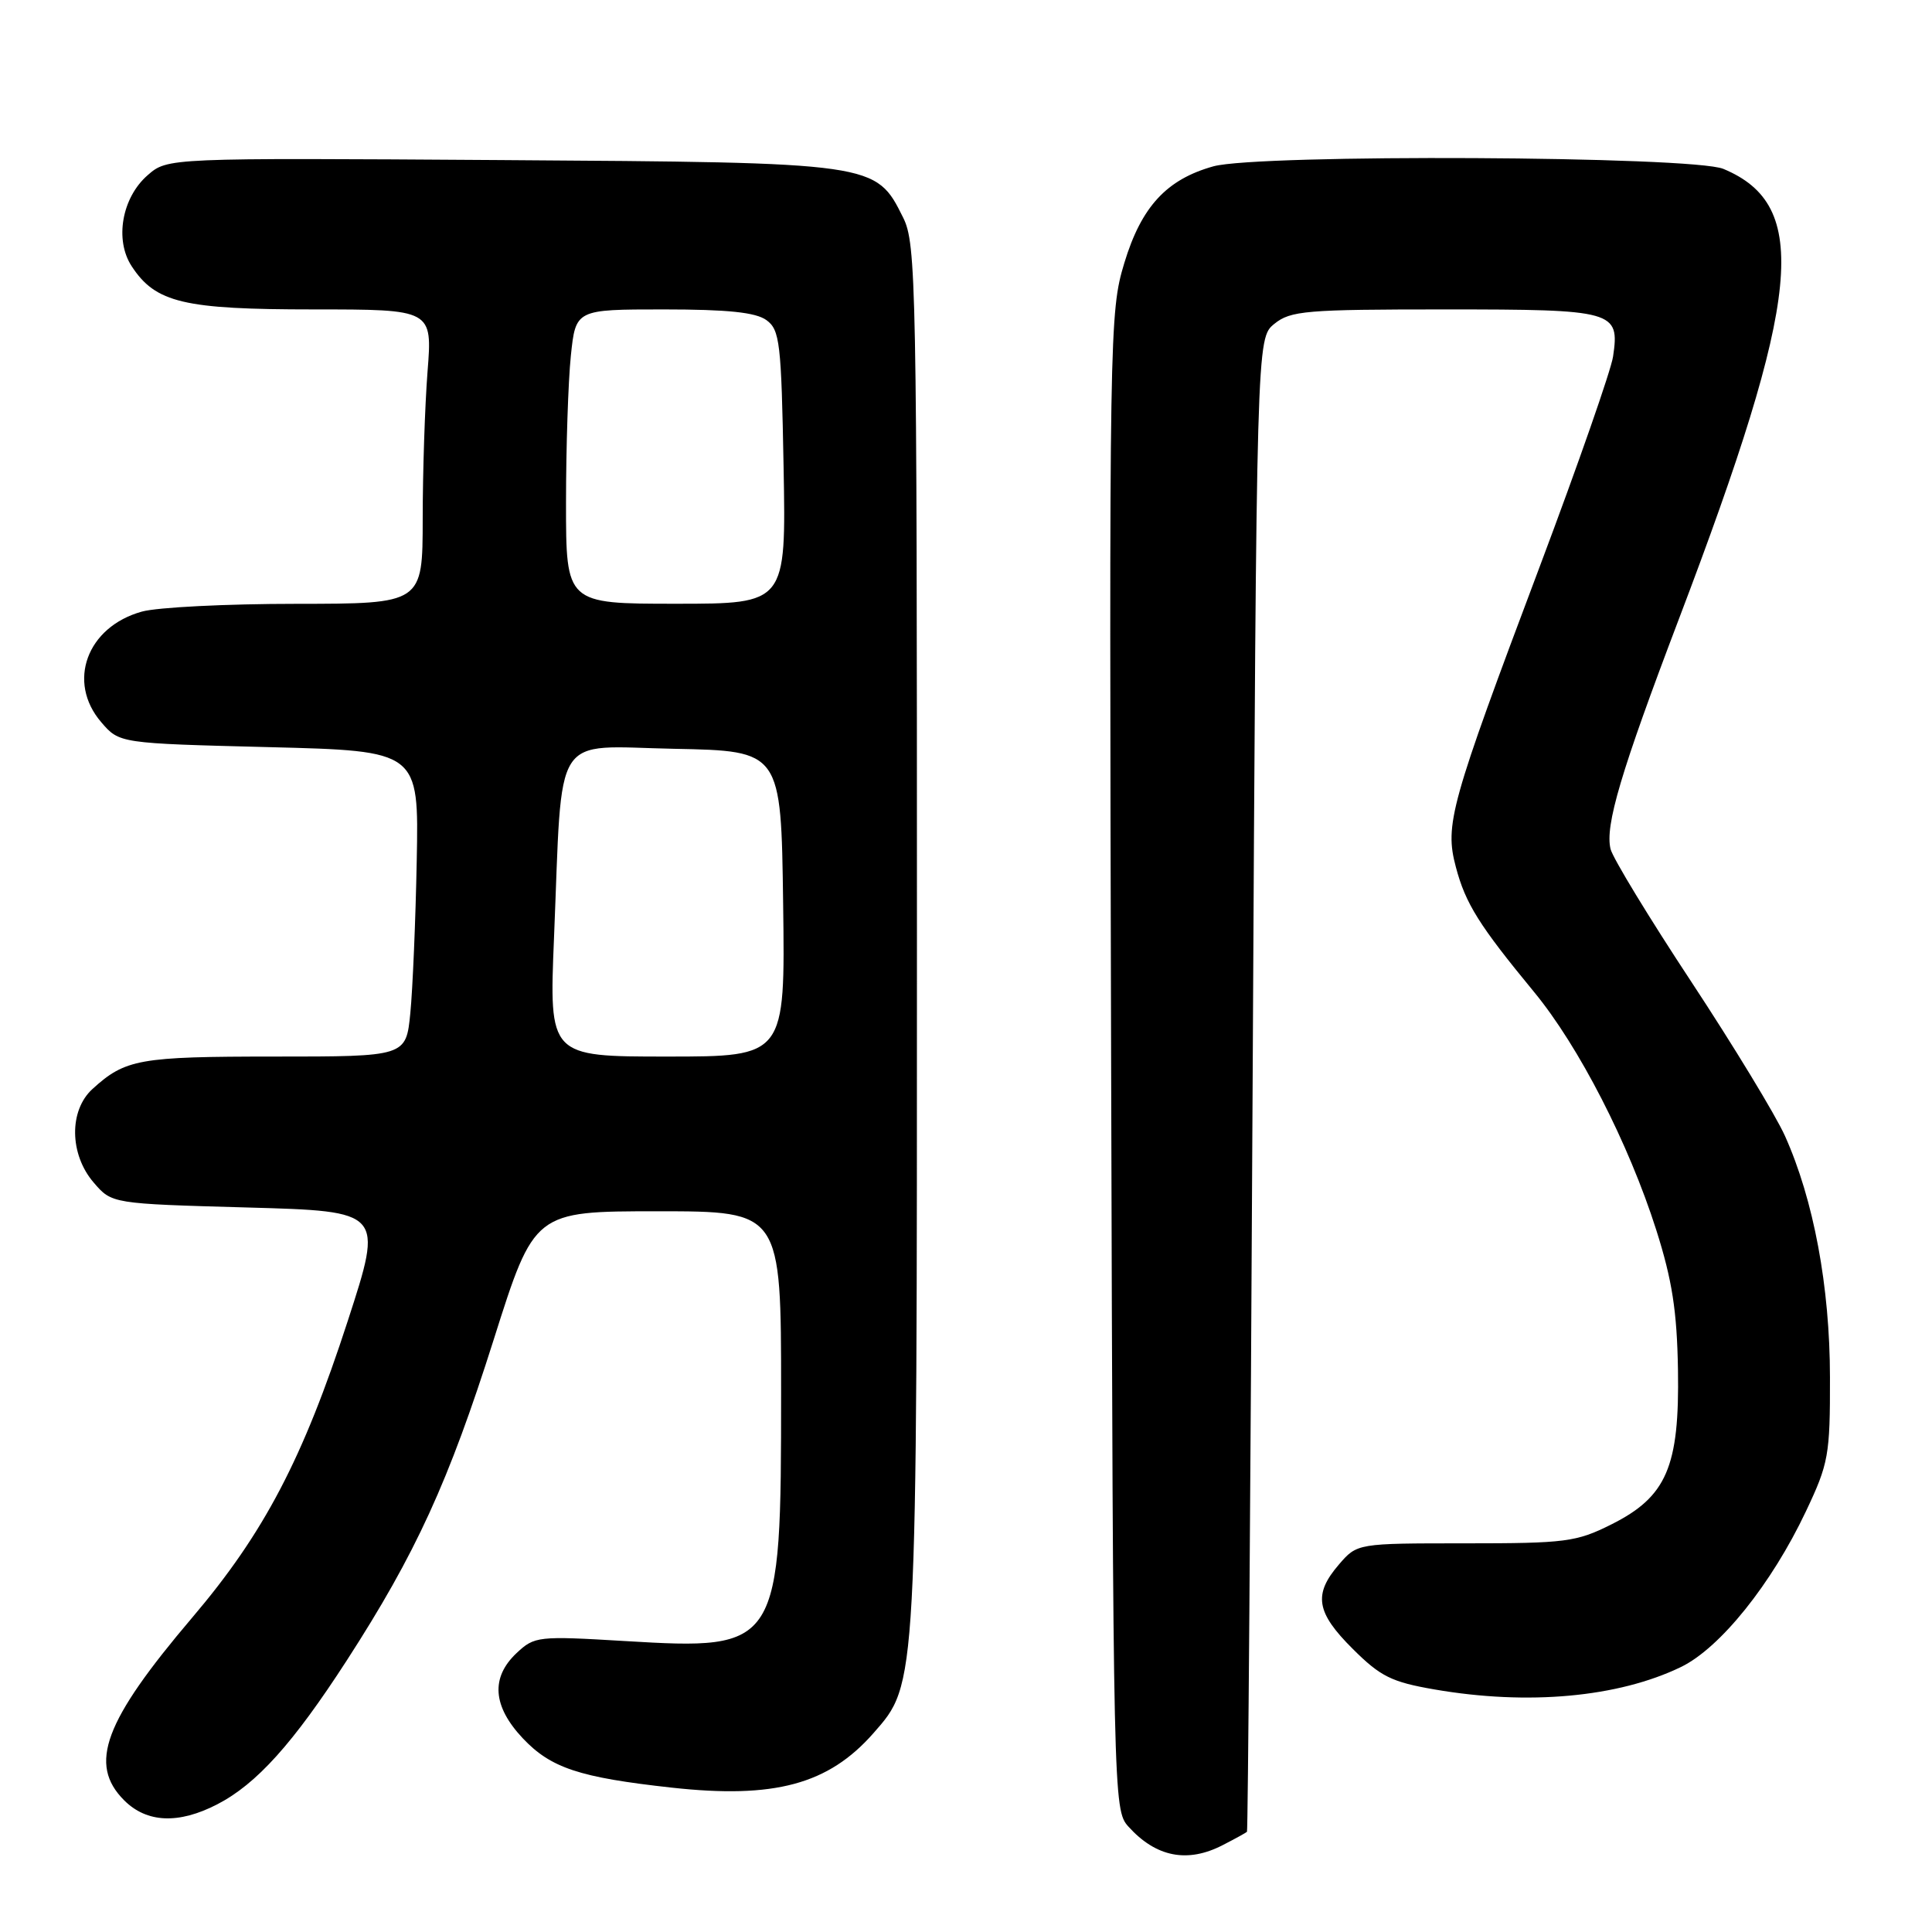 <?xml version="1.0" encoding="UTF-8" standalone="no"?>
<!DOCTYPE svg PUBLIC "-//W3C//DTD SVG 1.1//EN" "http://www.w3.org/Graphics/SVG/1.1/DTD/svg11.dtd" >
<svg xmlns="http://www.w3.org/2000/svg" xmlns:xlink="http://www.w3.org/1999/xlink" version="1.1" viewBox="0 0 256 256">
 <g >
 <path fill="currentColor"
d=" M 162.05 244.47 C 163.67 243.64 165.10 242.85 165.23 242.72 C 165.36 242.60 165.70 198.02 165.98 143.66 C 166.50 44.82 166.50 44.82 168.86 42.91 C 171.01 41.17 173.02 41.00 191.49 41.00 C 213.96 41.00 214.63 41.19 213.74 47.24 C 213.48 49.03 209.12 61.52 204.05 75.00 C 192.12 106.69 191.41 109.25 192.91 114.89 C 194.19 119.74 195.98 122.59 203.27 131.44 C 209.20 138.63 215.81 151.50 219.47 163.00 C 221.57 169.62 222.21 173.72 222.34 181.50 C 222.55 194.36 220.84 198.33 213.50 202.00 C 208.86 204.32 207.46 204.50 194.16 204.50 C 179.83 204.50 179.83 204.50 177.41 207.31 C 174.00 211.27 174.39 213.66 179.25 218.49 C 182.92 222.15 184.39 222.88 190.08 223.86 C 202.46 226.00 214.42 224.91 222.73 220.89 C 227.92 218.38 234.74 209.89 239.29 200.27 C 242.30 193.92 242.50 192.82 242.48 182.50 C 242.47 170.49 240.32 158.98 236.51 150.50 C 235.27 147.75 229.70 138.58 224.12 130.11 C 218.54 121.65 213.72 113.73 213.41 112.51 C 212.64 109.43 214.77 102.26 222.47 82.00 C 238.75 39.19 239.93 27.21 228.36 22.38 C 224.28 20.67 166.75 20.39 160.78 22.04 C 154.58 23.77 151.24 27.38 148.98 34.84 C 147.01 41.36 146.97 43.63 147.23 140.65 C 147.50 238.19 147.53 239.83 149.50 242.01 C 153.17 246.09 157.35 246.91 162.05 244.47 Z  M 28.79 239.08 C 34.00 236.39 38.84 231.01 45.96 220.00 C 55.09 205.87 59.45 196.35 65.42 177.50 C 70.80 160.50 70.80 160.50 87.15 160.50 C 103.50 160.50 103.50 160.50 103.50 184.50 C 103.50 218.36 103.31 218.67 82.85 217.45 C 71.28 216.76 70.83 216.81 68.45 219.04 C 65.00 222.29 65.28 226.09 69.27 230.33 C 72.99 234.27 76.75 235.52 89.00 236.87 C 102.62 238.37 109.77 236.44 115.73 229.66 C 121.56 223.01 121.50 224.11 121.50 124.00 C 121.50 37.39 121.40 32.30 119.67 28.83 C 116.04 21.53 116.06 21.54 66.35 21.21 C 22.20 20.92 22.20 20.92 19.57 23.21 C 16.15 26.18 15.16 31.79 17.45 35.28 C 20.62 40.12 24.34 41.00 41.55 41.00 C 57.30 41.00 57.30 41.00 56.65 49.25 C 56.30 53.79 56.01 62.56 56.01 68.75 C 56.00 80.00 56.00 80.00 39.25 80.01 C 30.04 80.01 20.83 80.47 18.80 81.04 C 11.51 83.06 8.83 90.36 13.41 95.69 C 15.82 98.50 15.82 98.50 35.66 99.00 C 55.50 99.50 55.50 99.50 55.22 114.00 C 55.07 121.97 54.68 131.09 54.37 134.25 C 53.80 140.00 53.80 140.00 36.34 140.00 C 18.44 140.00 16.61 140.33 12.25 144.30 C 9.12 147.15 9.20 152.96 12.41 156.69 C 14.82 159.50 14.82 159.50 32.81 160.00 C 50.80 160.50 50.80 160.50 46.09 175.00 C 40.15 193.29 34.98 203.16 25.46 214.35 C 13.79 228.09 11.67 233.76 16.45 238.55 C 19.45 241.55 23.67 241.73 28.79 239.08 Z  M 73.41 124.25 C 74.56 96.42 72.98 98.90 89.35 99.22 C 103.50 99.50 103.50 99.50 103.77 119.75 C 104.04 140.00 104.04 140.00 88.40 140.00 C 72.76 140.00 72.76 140.00 73.41 124.25 Z  M 75.00 66.65 C 75.00 59.30 75.29 50.53 75.64 47.15 C 76.28 41.00 76.28 41.00 87.95 41.00 C 96.44 41.00 100.15 41.39 101.56 42.42 C 103.33 43.71 103.53 45.39 103.83 61.92 C 104.16 80.00 104.16 80.00 89.58 80.00 C 75.00 80.00 75.00 80.00 75.00 66.65 Z "/>
</g>
</svg>
